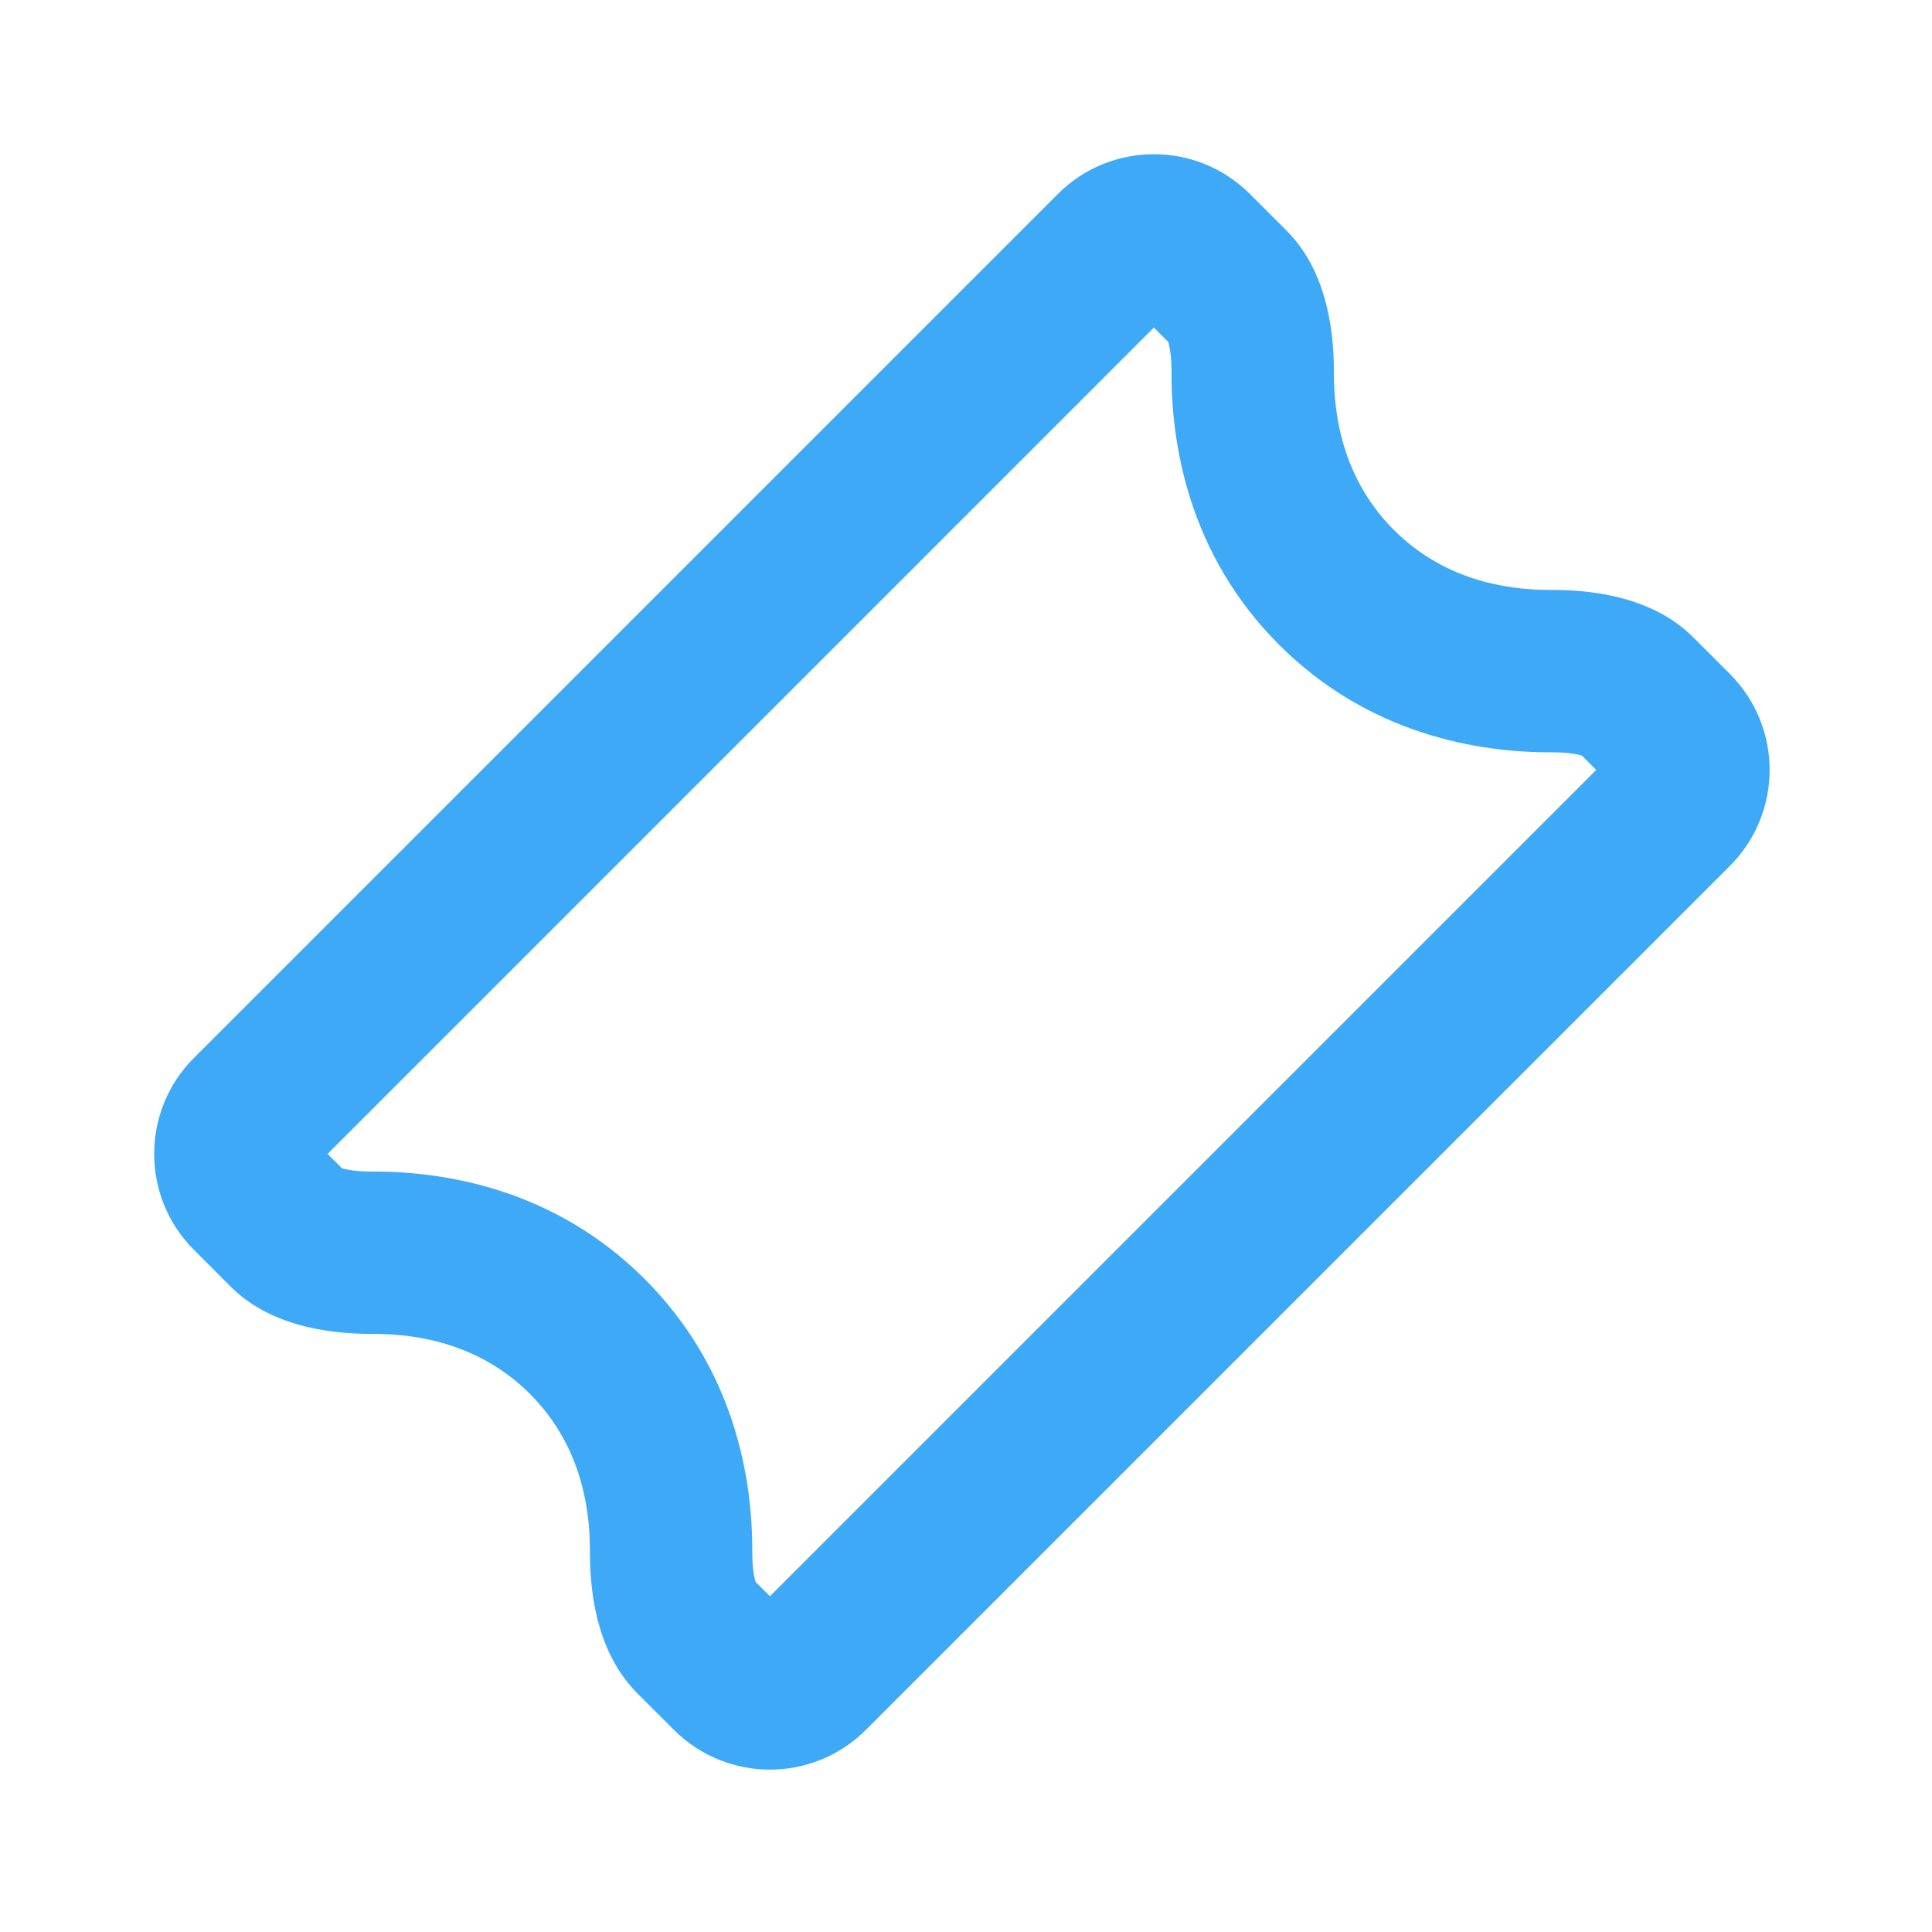 <svg width="64" height="64" viewBox="0 0 64 64" fill="none" xmlns="http://www.w3.org/2000/svg">
<path fill-rule="evenodd" clip-rule="evenodd" d="M21.11 56.09L22.324 57.304C24.081 59.06 26.928 59.06 28.684 57.304L57.304 28.685C59.06 26.928 59.06 24.081 57.304 22.325L56.089 21.11C54.885 19.906 53.086 19.535 51.383 19.542C49.786 19.549 47.778 19.159 46.174 17.555C44.57 15.951 44.18 13.943 44.187 12.346C44.194 10.643 43.823 8.844 42.619 7.64L41.404 6.425C39.648 4.669 36.8 4.669 35.044 6.425L6.425 35.045C4.668 36.801 4.668 39.648 6.425 41.404L7.639 42.619C8.844 43.824 10.642 44.194 12.345 44.187C13.942 44.18 15.95 44.571 17.554 46.174C19.158 47.778 19.549 49.787 19.542 51.383C19.534 53.087 19.905 54.885 21.11 56.09ZM38.224 10.851L10.851 38.225L11.324 38.698C11.33 38.7 11.335 38.701 11.341 38.703C11.518 38.756 11.842 38.811 12.322 38.809C14.744 38.798 18.377 39.391 21.358 42.371C24.338 45.352 24.931 48.985 24.92 51.407C24.918 51.887 24.973 52.211 25.026 52.387C25.027 52.393 25.029 52.399 25.031 52.405L25.504 52.878L52.877 25.505L52.404 25.031C52.399 25.03 52.393 25.028 52.387 25.026C52.211 24.974 51.886 24.919 51.406 24.921C48.984 24.931 45.351 24.338 42.371 21.358C39.39 18.378 38.798 14.744 38.808 12.323C38.81 11.842 38.755 11.518 38.703 11.342C38.701 11.336 38.699 11.33 38.697 11.325L38.224 10.851Z" fill="#3EA9F7"/>
</svg>
